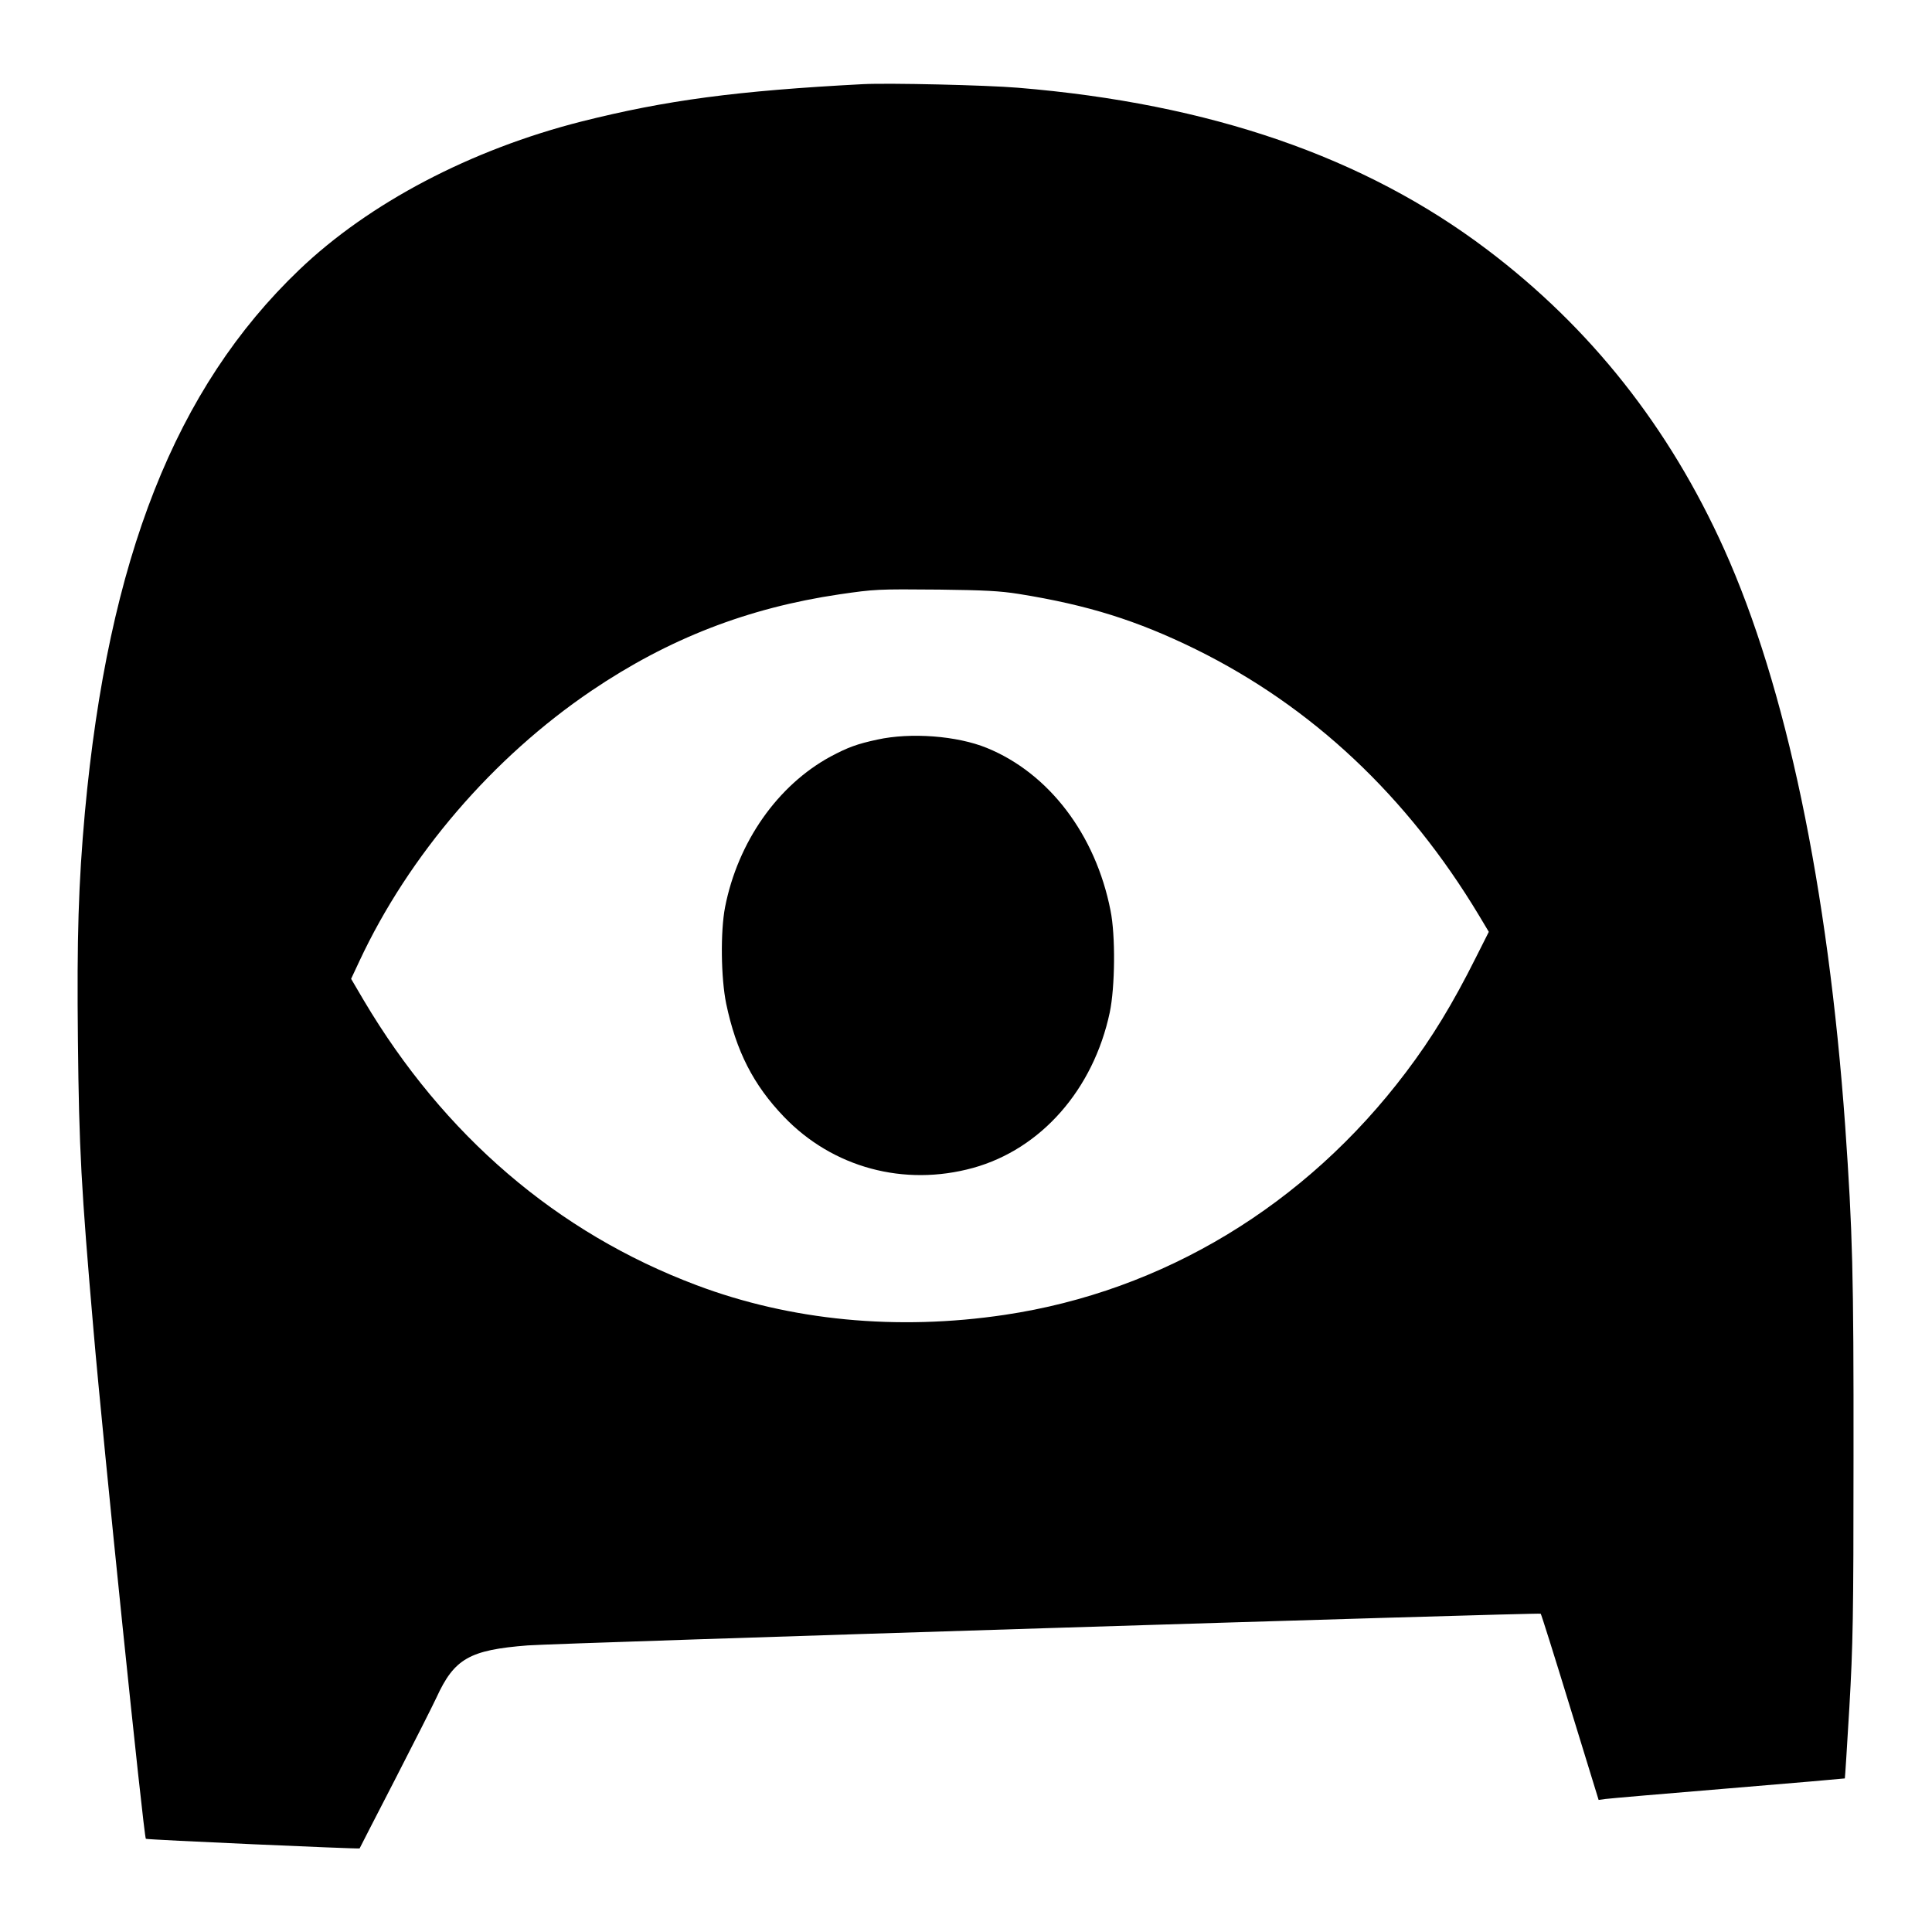 <?xml version="1.0" standalone="no"?>
<!DOCTYPE svg PUBLIC "-//W3C//DTD SVG 20010904//EN"
 "http://www.w3.org/TR/2001/REC-SVG-20010904/DTD/svg10.dtd">
<svg version="1.0" xmlns="http://www.w3.org/2000/svg"
 width="1024pt" height="1024pt" viewBox="0 0 1024 1024"
 preserveAspectRatio="xMidYMid meet">
<g transform="translate(0,1024) scale(0.1,-0.1)"
fill="#000000" stroke="none">
<path d="M4575 9794 c-670 -35 -1044 -85 -1493 -198 -587 -149 -1126 -432
-1496 -786 -656 -627 -1012 -1530 -1136 -2875 -34 -377 -43 -662 -37 -1212 6
-572 17 -776 83 -1538 49 -574 266 -2680 277 -2691 4 -5 1131 -55 1133 -51 0
1 84 164 186 362 102 198 202 396 222 439 94 205 175 251 483 275 154 12 5362
175 5369 168 3 -2 73 -225 156 -496 l151 -491 36 5 c20 3 313 28 651 56 338
28 616 52 618 53 1 2 12 172 24 377 19 332 22 479 22 1324 1 980 -5 1195 -44
1755 -91 1270 -314 2332 -642 3060 -291 646 -708 1173 -1256 1587 -649 491
-1468 774 -2487 858 -168 14 -684 26 -820 19z m825 -2702 c367 -59 627 -141
937 -293 617 -304 1122 -779 1502 -1411 l52 -87 -67 -133 c-125 -250 -235
-430 -372 -611 -532 -705 -1287 -1161 -2127 -1286 -569 -85 -1135 -31 -1635
158 -736 277 -1337 792 -1762 1509 l-67 114 44 94 c262 561 707 1079 1230
1433 408 276 828 439 1315 511 187 27 198 28 530 25 236 -3 320 -7 420 -23z"/>
<path d="M4650 6320 c-107 -23 -156 -41 -248 -90 -280 -152 -491 -452 -559
-798 -25 -130 -22 -375 6 -512 53 -252 144 -430 305 -598 259 -271 638 -373
1004 -272 360 100 637 415 724 824 28 134 31 407 4 540 -79 403 -327 728 -656
862 -157 64 -402 83 -580 44z"/>
</g>
</svg>
